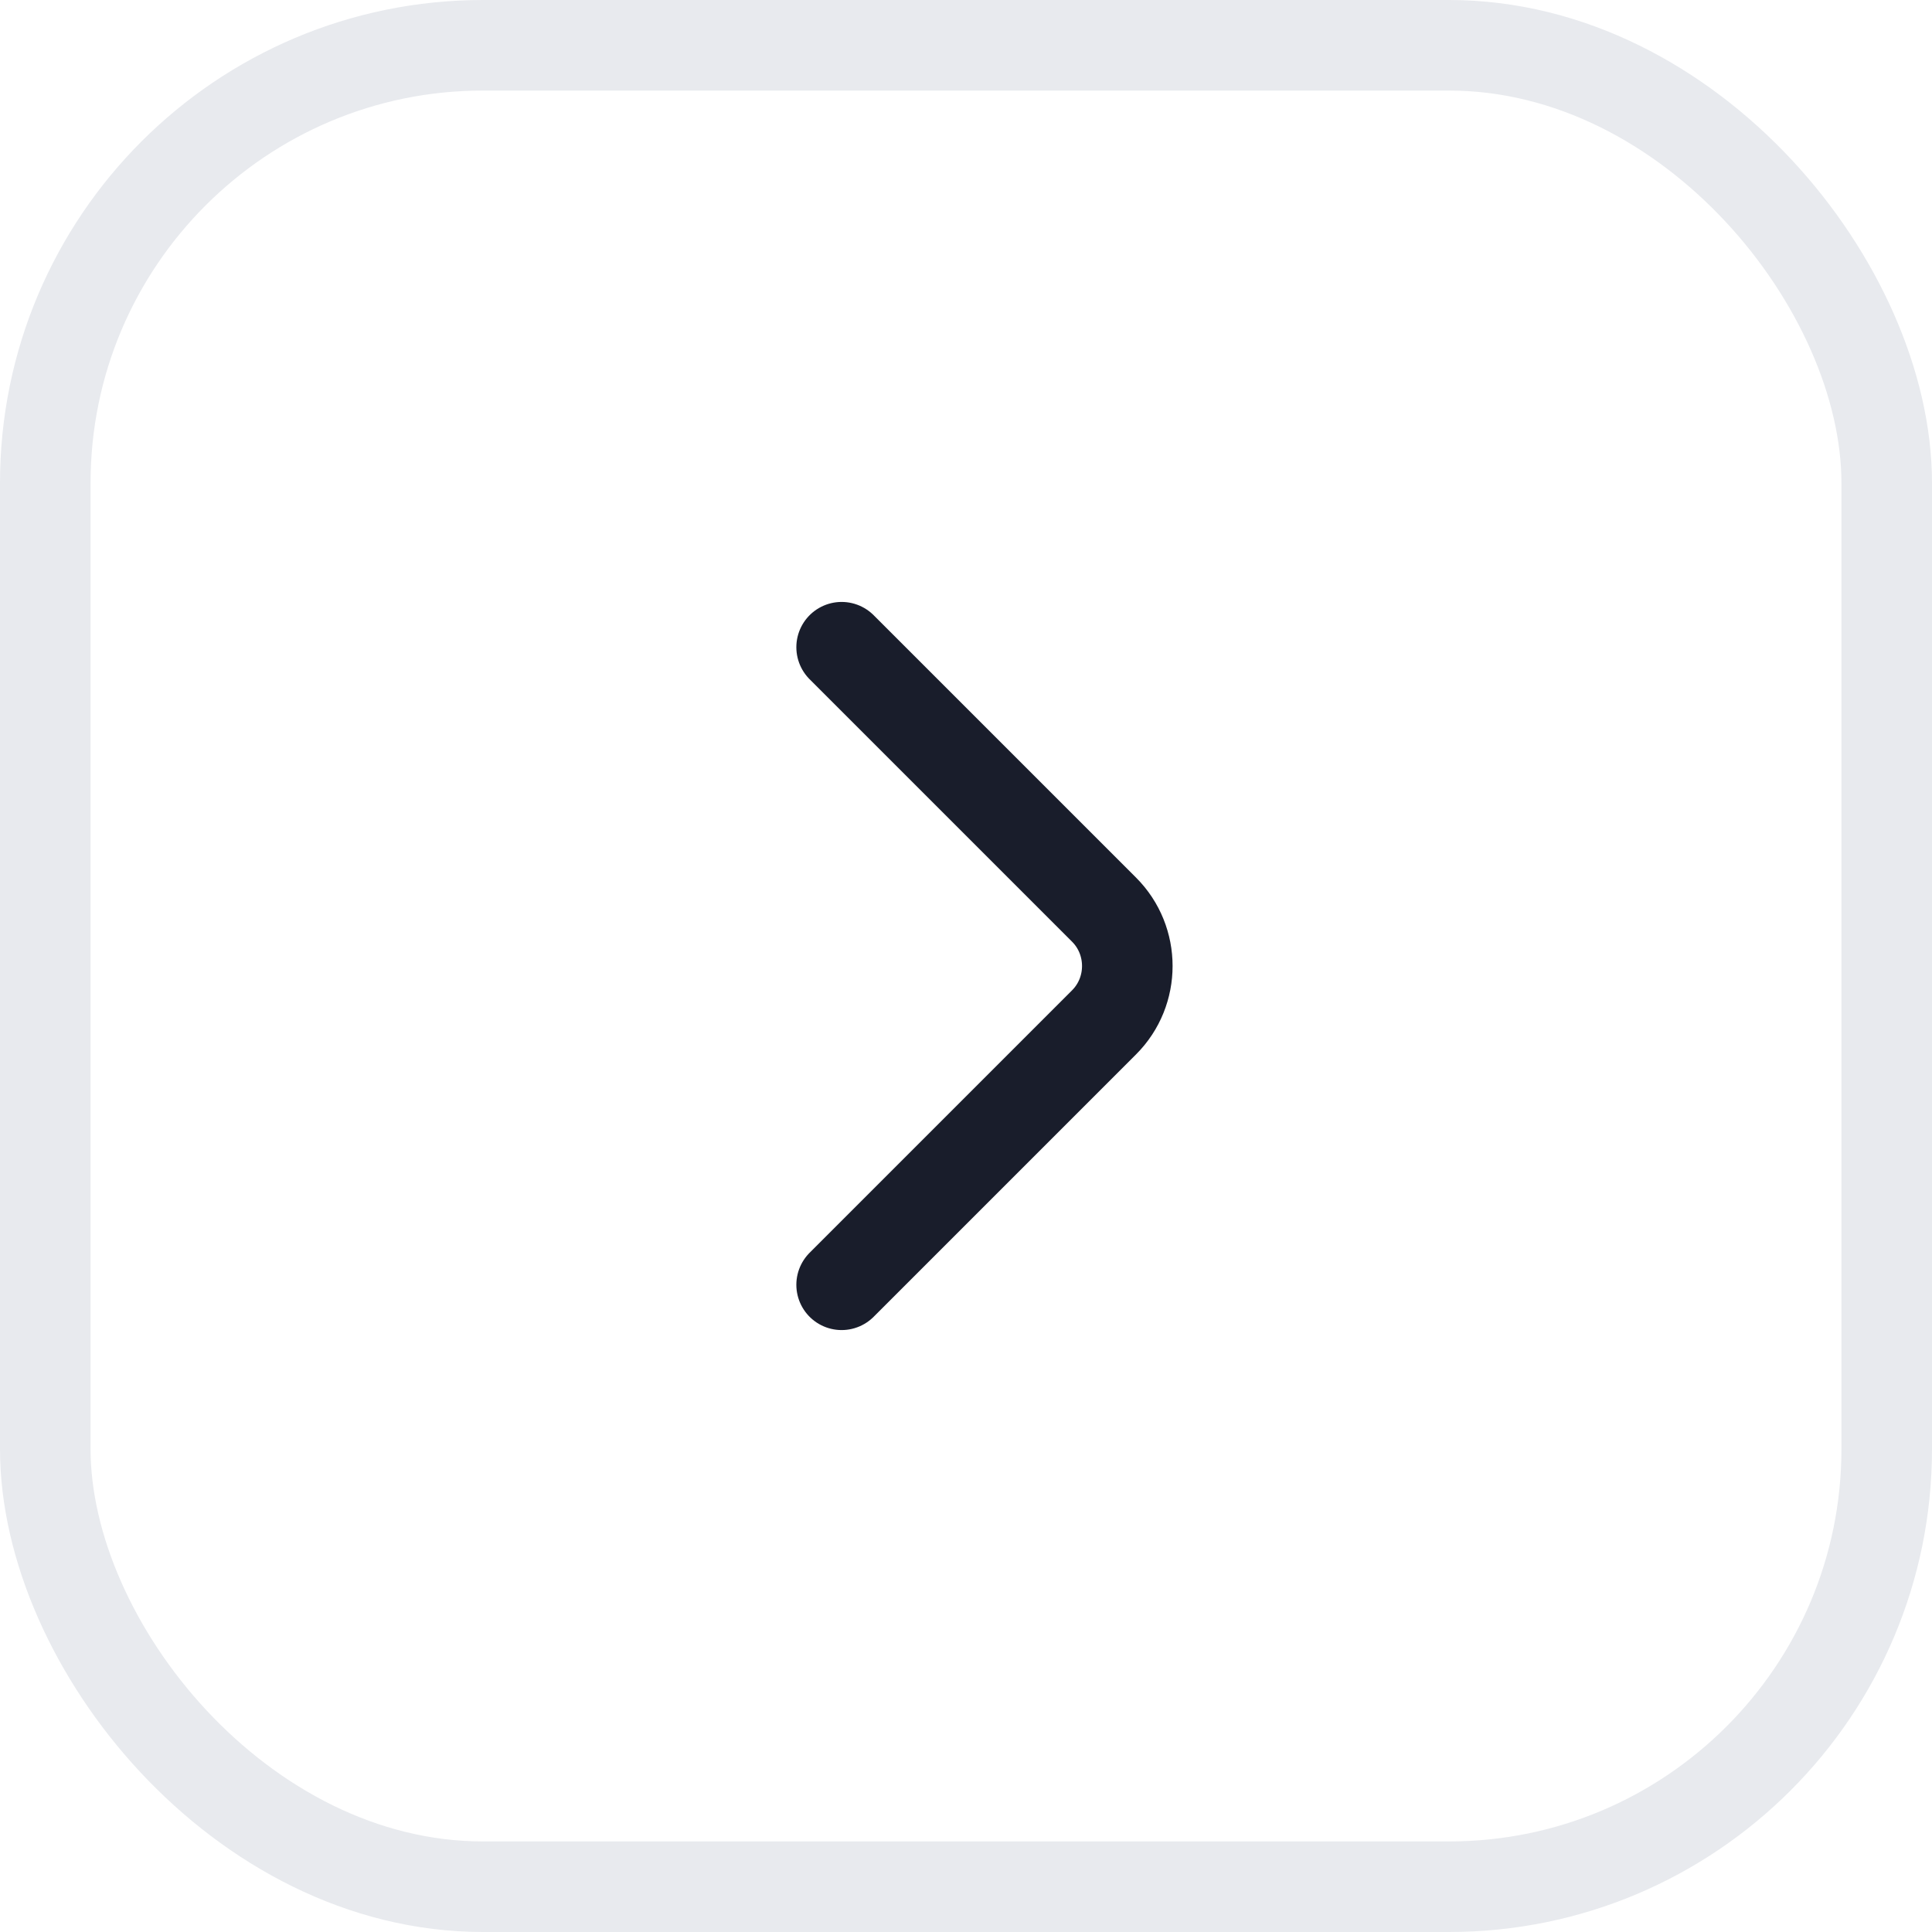 <svg width="32" height="32" viewBox="0 0 32 32" fill="none" xmlns="http://www.w3.org/2000/svg">
<rect x="0.75" y="0.75" width="30.5" height="30.5" rx="7.25" stroke="#E8EAEE" stroke-width="1.5"/>
<path d="M13.94 21.28L18.287 16.933C18.8 16.42 18.8 15.58 18.287 15.067L13.94 10.72" stroke="#191D2B" stroke-width="1.5" stroke-miterlimit="10" stroke-linecap="round" stroke-linejoin="round"/>
</svg>
